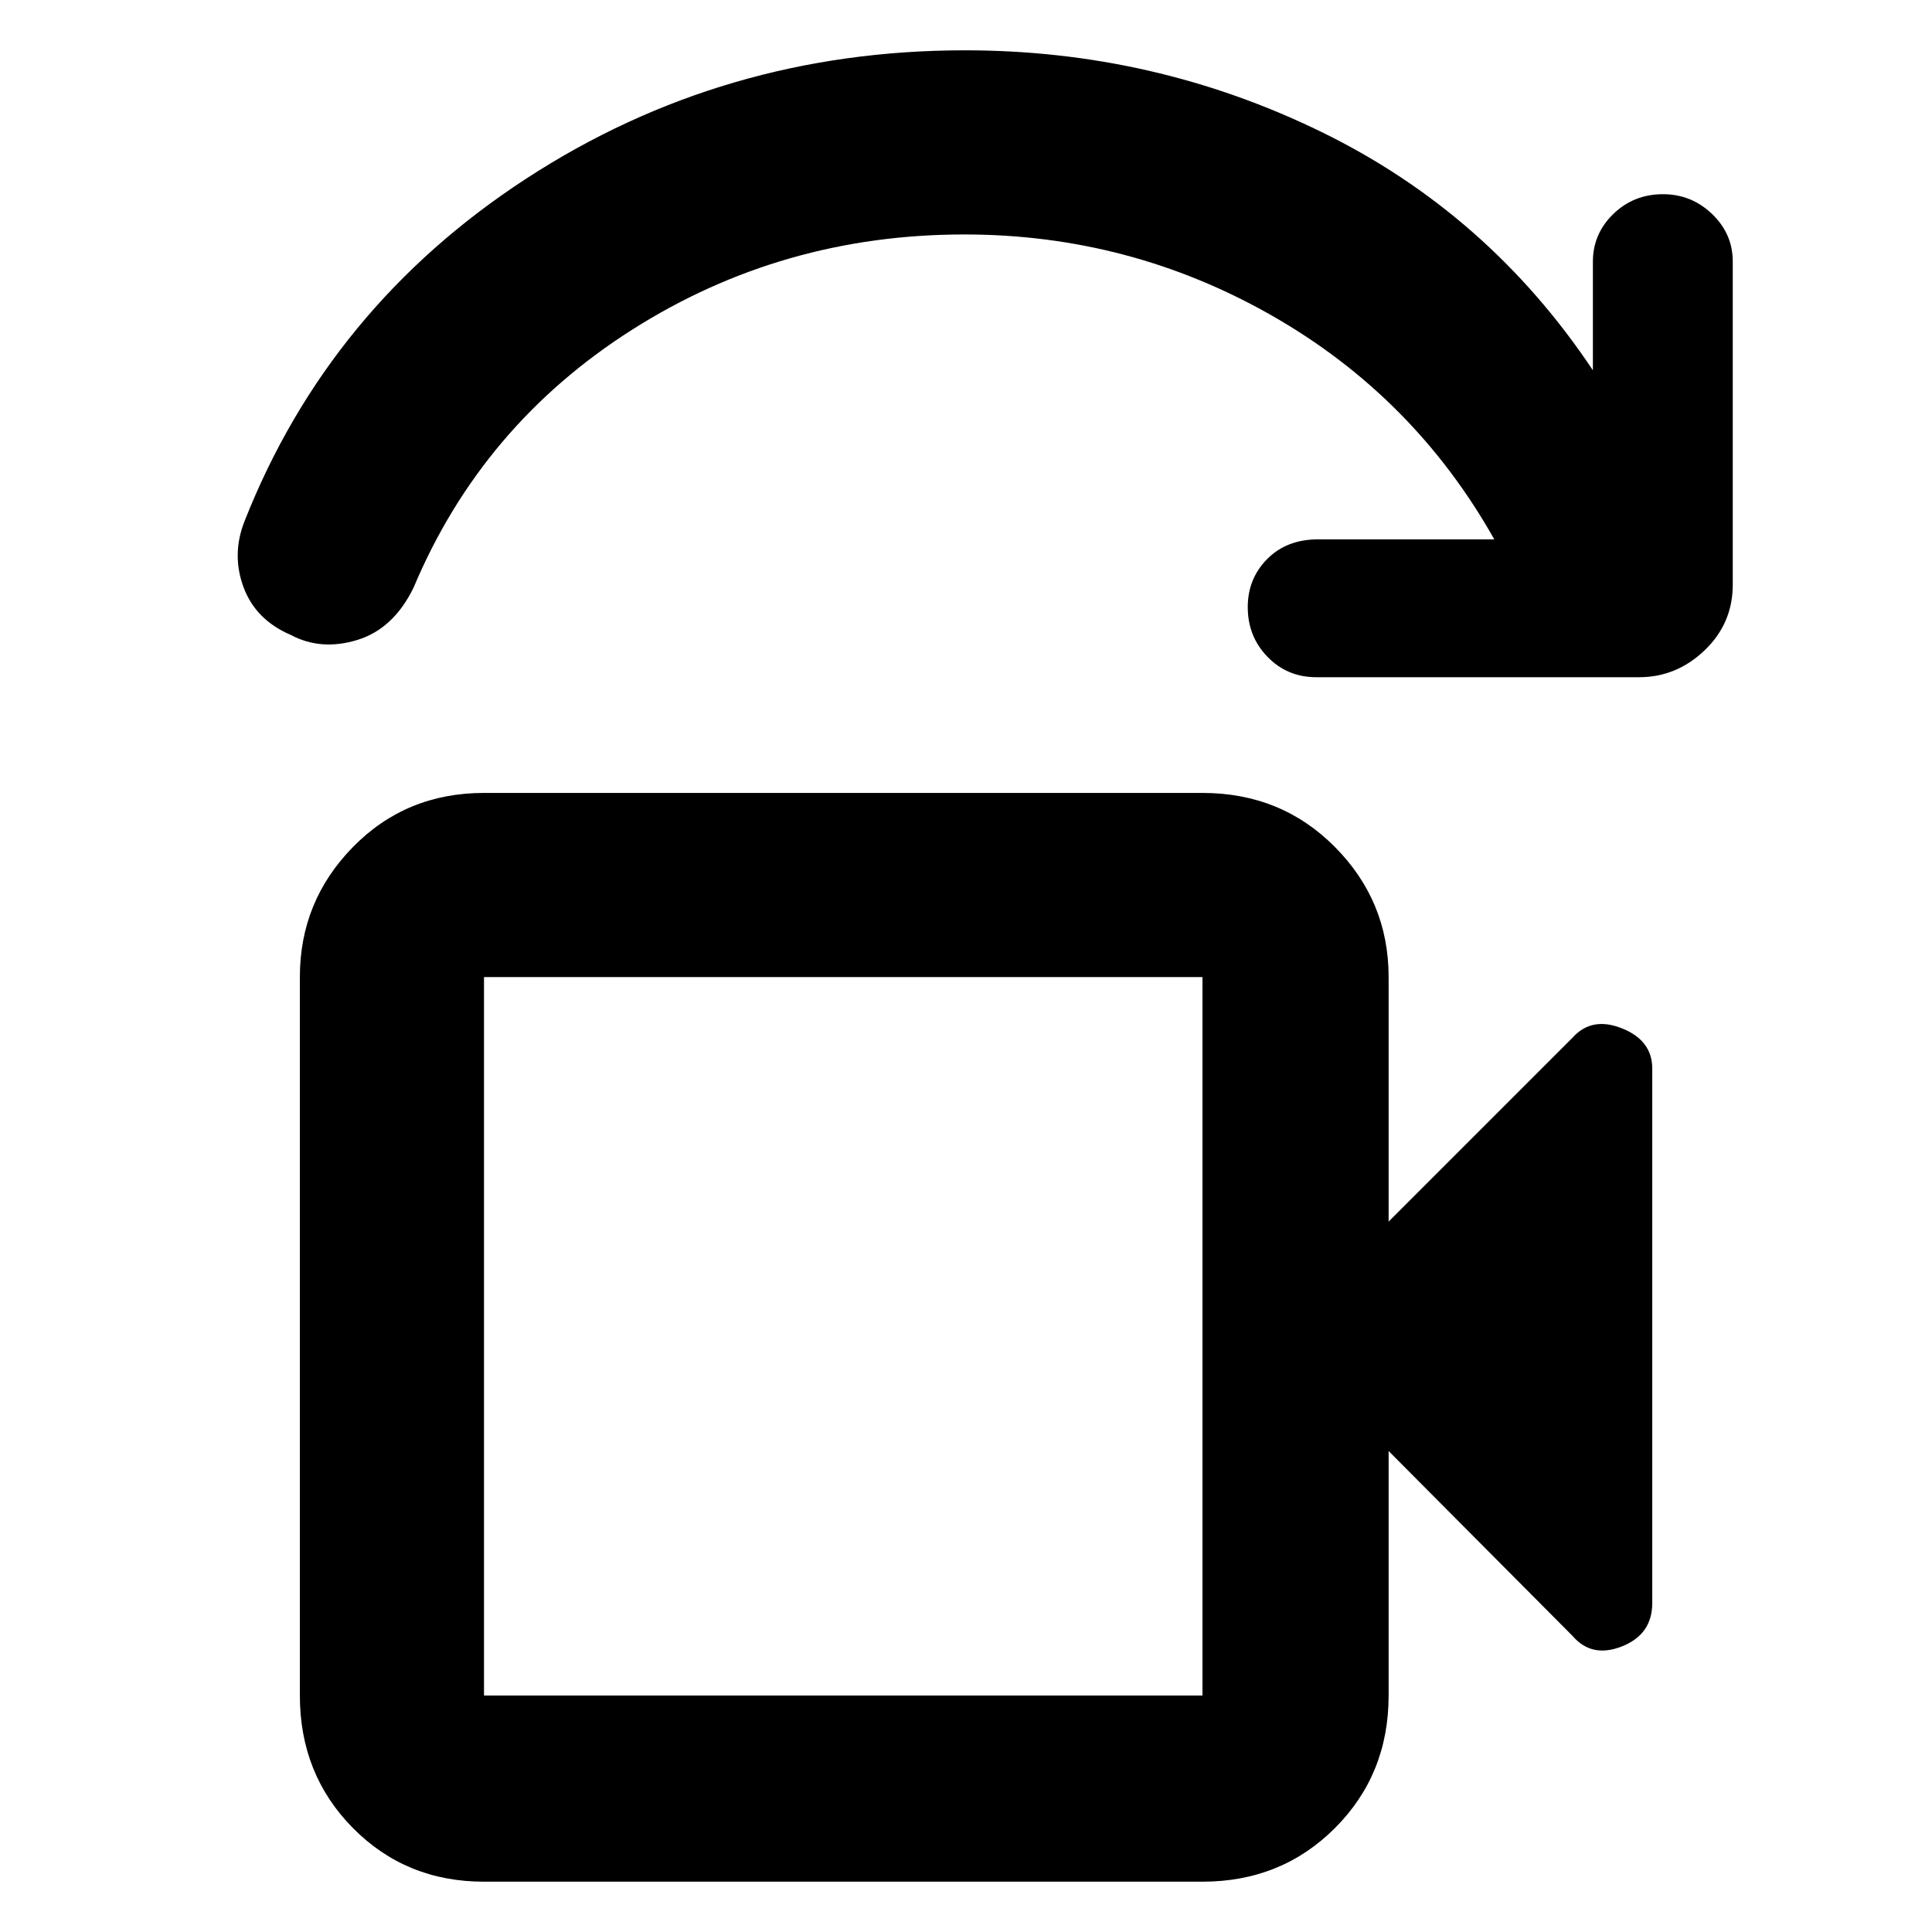 <svg xmlns="http://www.w3.org/2000/svg" height="48" viewBox="0 -960 960 960" width="48"><path d="M240.5-117.5h357v-357h-357v357Zm0 0v-357 357Zm0 92.5q-38.77 0-65.13-26.66Q149-78.32 149-117.5v-357q0-37.72 26.37-64.61Q201.73-566 240.5-566h357q39.18 0 65.84 26.89Q690-512.22 690-474.5V-353l91.5-91.5Q791-455 806-449t15 20v265.5q0 15.62-15 21.56-15 5.94-24.5-5.06L690-239v121.5q0 39.18-26.66 65.84Q636.68-25 597.5-25h-357Zm574-598.5H654q-14.37 0-24.19-10.12-9.81-10.12-9.81-24.7 0-14.15 9.67-23.92Q639.35-692 655-692h87.5q-40-71-110.62-111.25-70.63-40.25-152.69-40.25-90.69 0-165.25 47.43T205.5-668q-10 20.5-27.98 26t-33.02-2.5Q127-652 121-668.25t.5-32.75q41.94-106.36 139.88-170.18Q359.32-935 479.5-935q93.96 0 176.98 40.5T791.5-776v-54q0-13.8 10.12-23.65 10.12-9.85 24.7-9.85 14.15 0 24.42 9.85Q861-843.8 861-830v160.5q0 19.25-13.97 32.62-13.98 13.38-32.53 13.38Z"/></svg>
